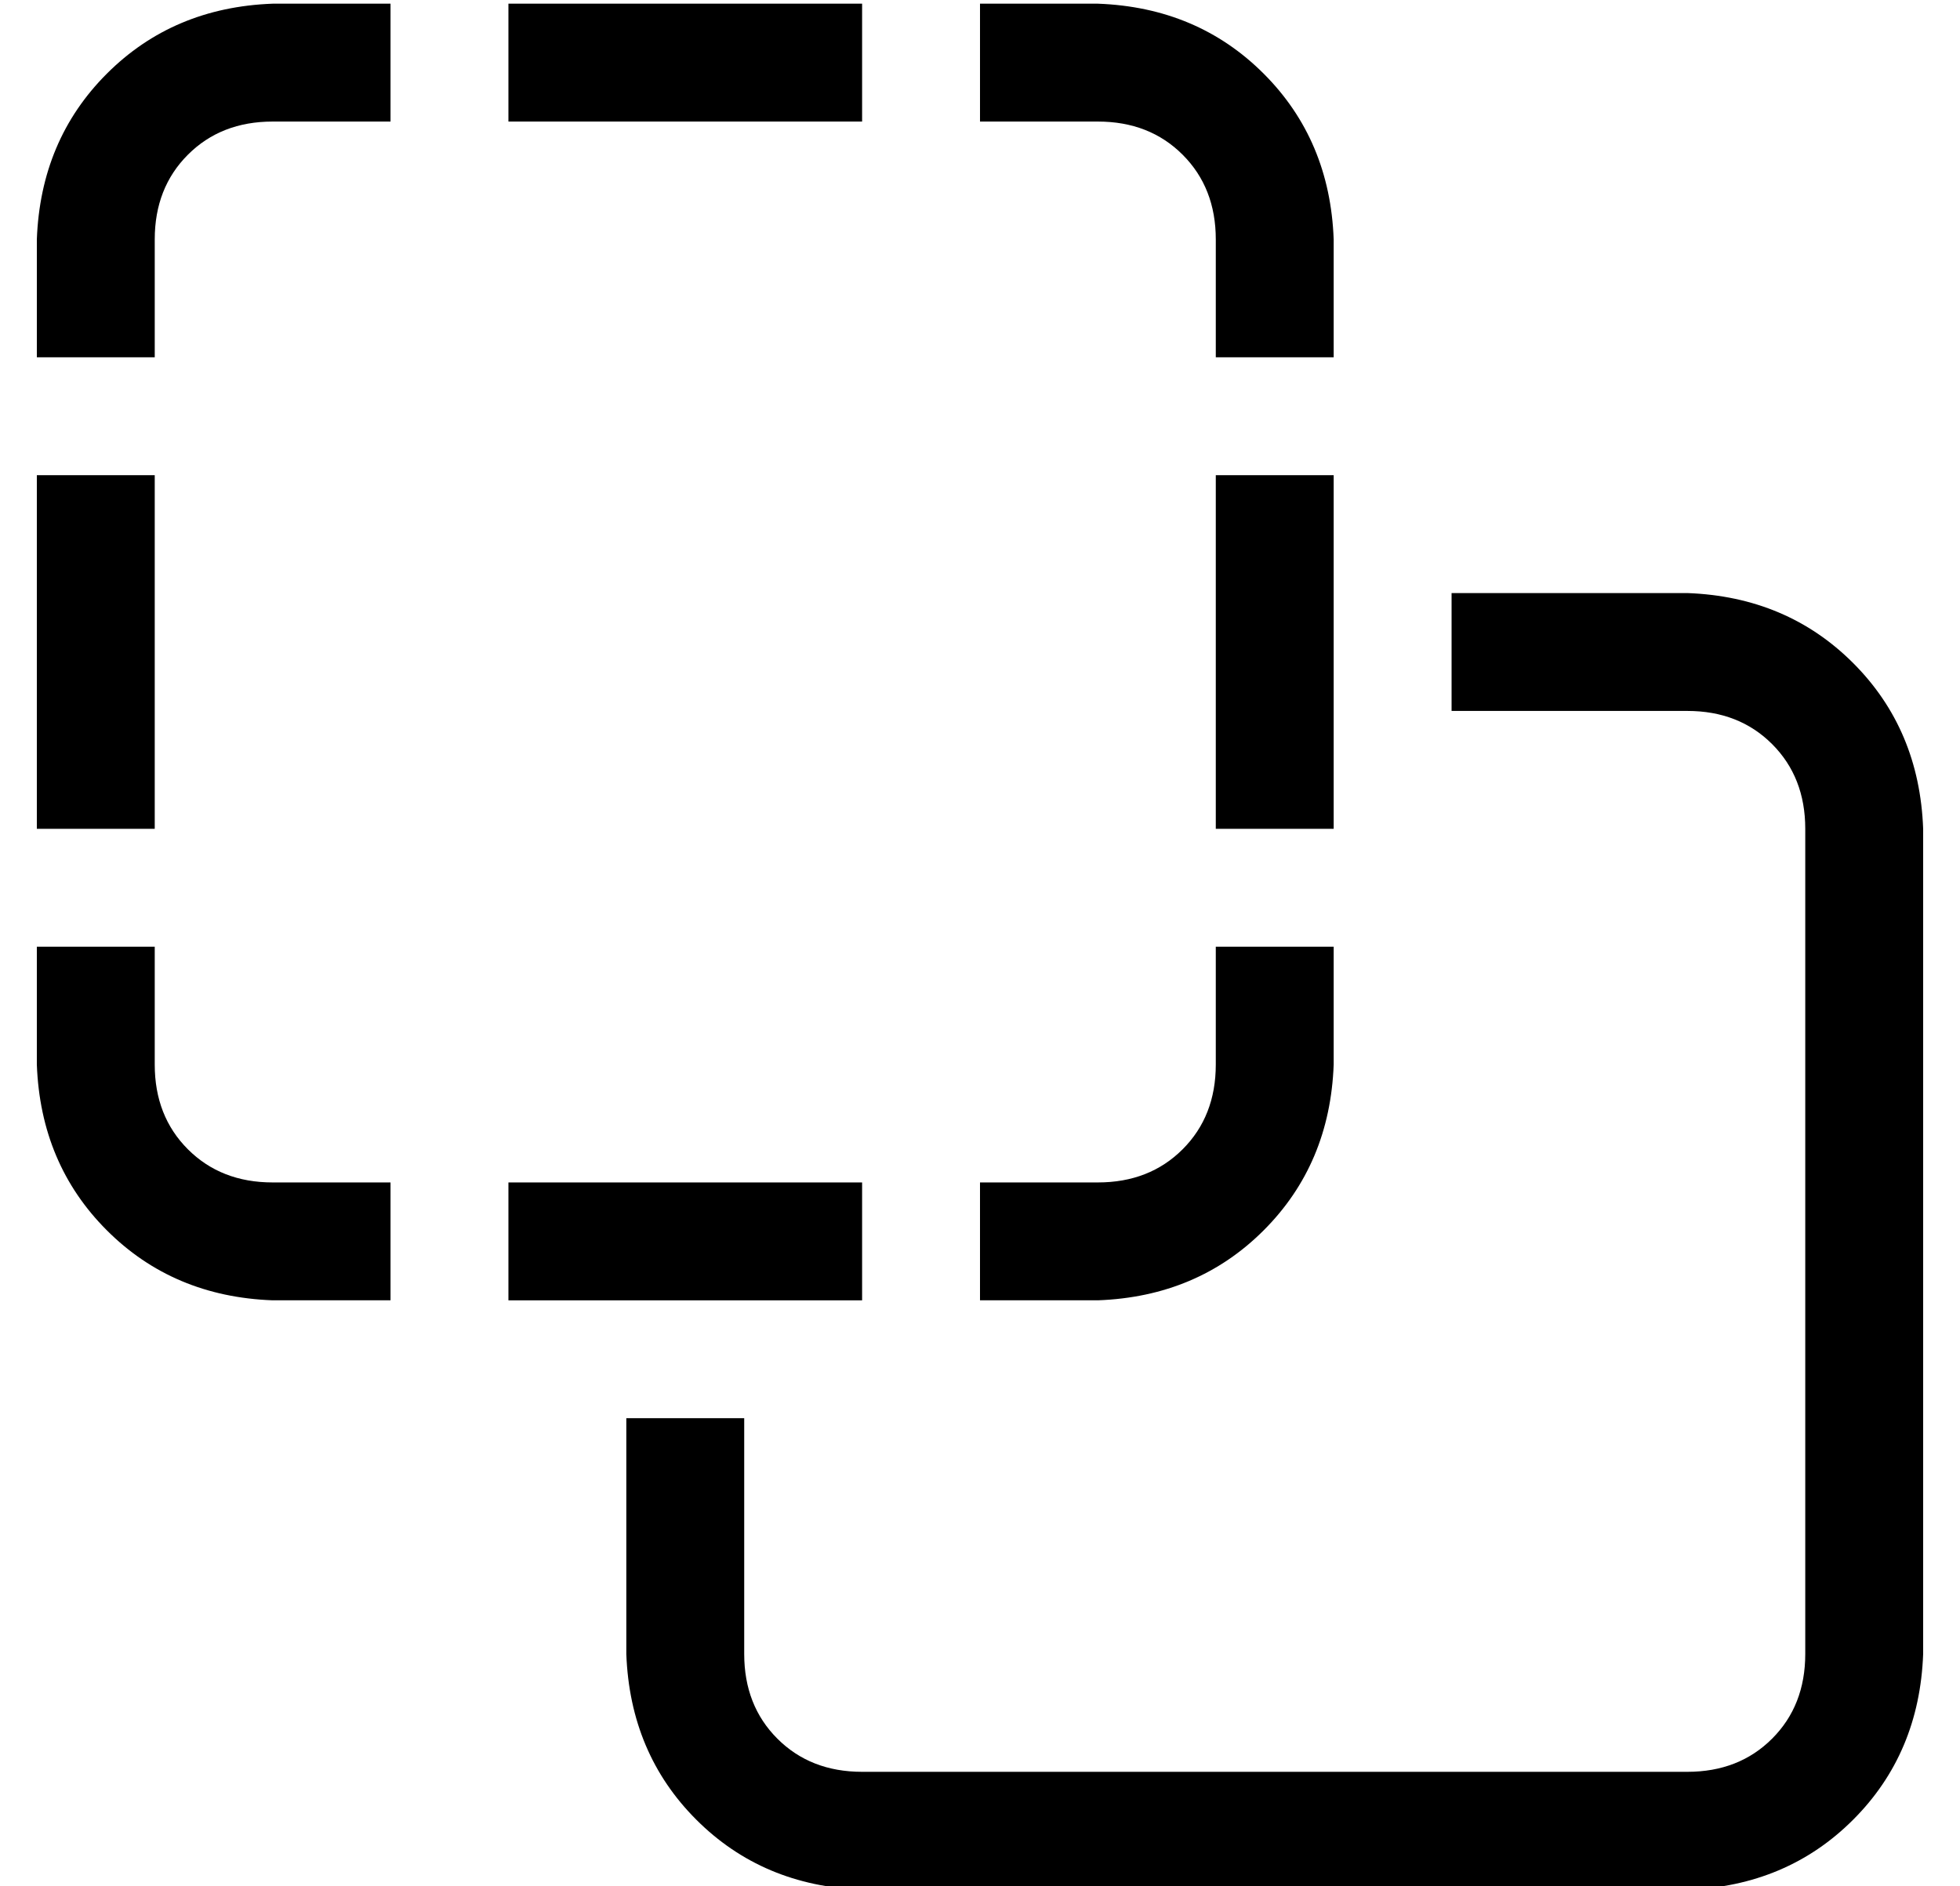 <?xml version="1.0" standalone="no"?>
<!DOCTYPE svg PUBLIC "-//W3C//DTD SVG 1.1//EN" "http://www.w3.org/Graphics/SVG/1.1/DTD/svg11.dtd" >
<svg xmlns="http://www.w3.org/2000/svg" xmlns:xlink="http://www.w3.org/1999/xlink" version="1.1" viewBox="-10 -40 532 512">
   <path fill="currentColor"
d="M64 -7h32h-32h32v-32v0h-32v0q-27 1 -45 19t-19 45v32v0h32v0v-32v0q0 -14 9 -23t23 -9v0zM224 -7v-32v32v-32h-96v0v32v0h96v0zM32 89h-32h32h-32v96v0h32v0v-96v0zM32 217h-32h32h-32v32v0q1 27 19 45t45 19h32v0v-32v0h-32v0q-14 0 -23 -9t-9 -23v-32v0zM128 313h32
h-32h96v-32v0h-32h-64v32v0zM160 345v64v-64v64q1 27 19 45t45 19h224v0q27 -1 45 -19t19 -45v-224v0q-1 -27 -19 -45t-45 -19h-64v0v32v0h64v0q14 0 23 9t9 23v224v0q0 14 -9 23t-23 9h-224v0q-14 0 -23 -9t-9 -23v-64v0h-32v0zM352 153v-32v32v-32v-32v0h-32v0v32v0v32v0
v32v0h32v0v-32v0zM352 25q-1 -27 -19 -45v0v0q-18 -18 -45 -19h-32v0v32v0h32v0q14 0 23 9t9 23v32v0h32v0v-32v0zM256 281v32v-32v32h32v0q27 -1 45 -19t19 -45v-32v0h-32v0v32v0q0 14 -9 23t-23 9h-32v0z" />
</svg>
